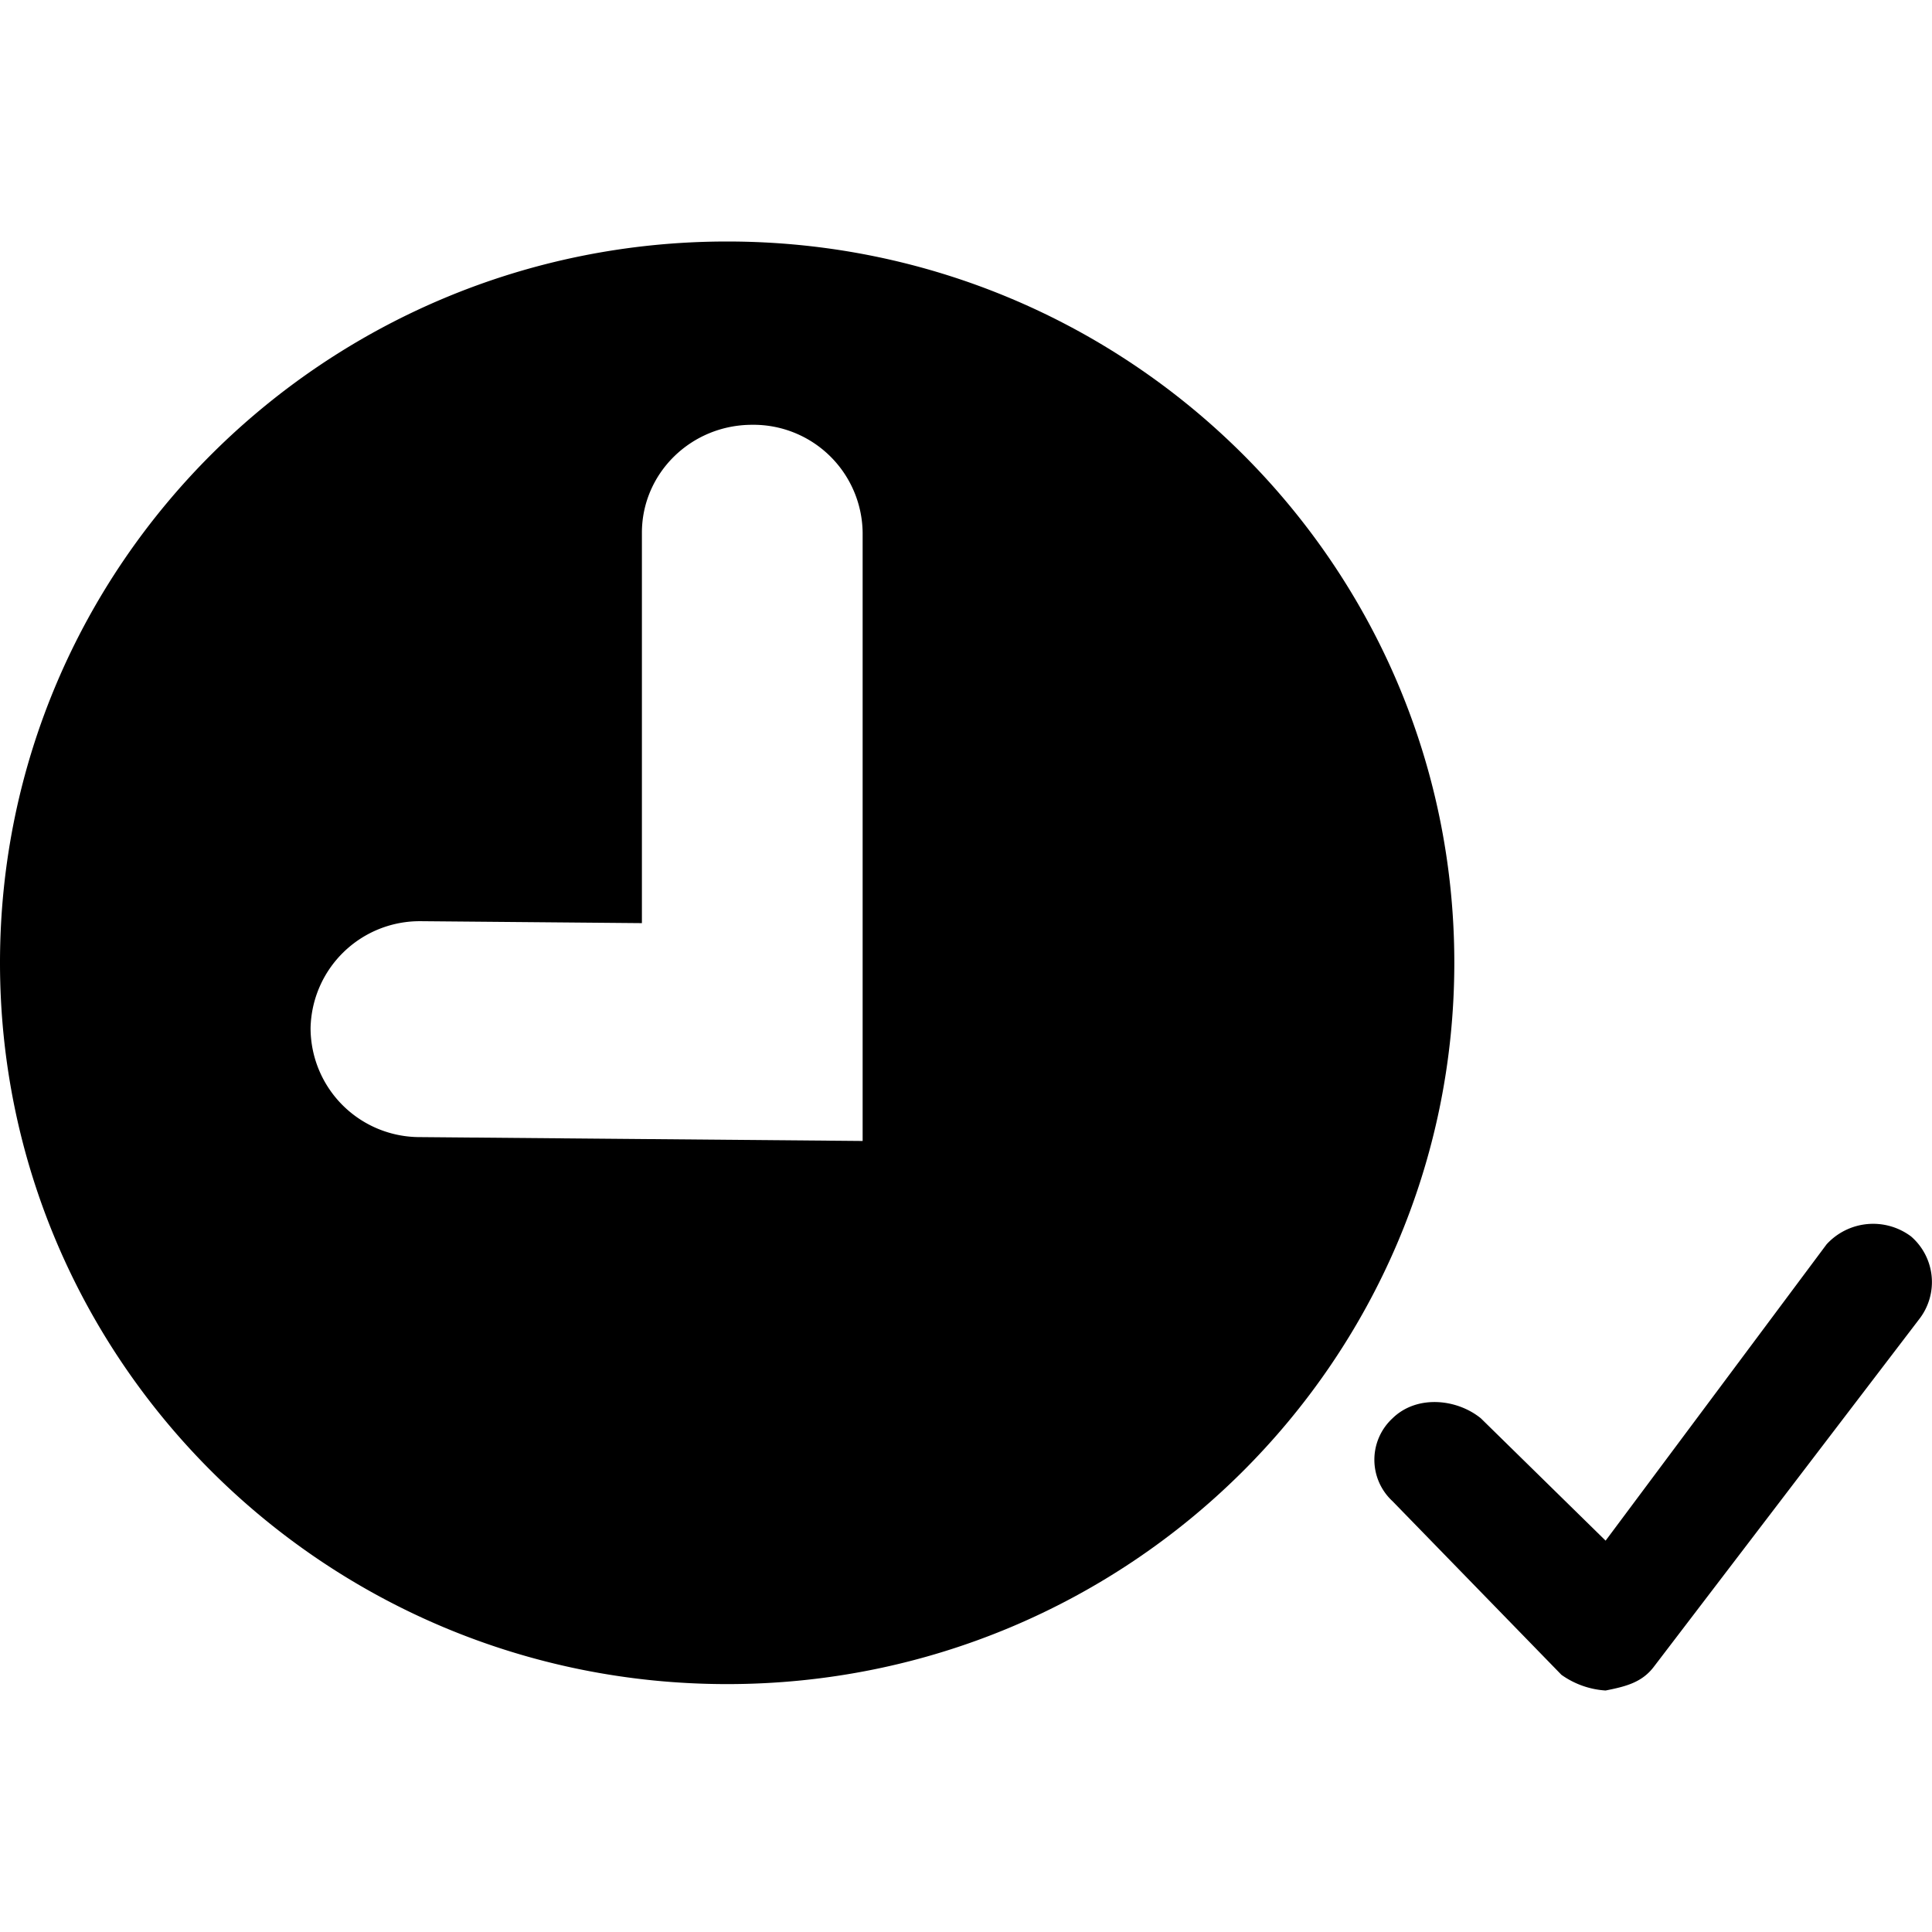 <svg xmlns="http://www.w3.org/2000/svg" viewBox="0 0 16 16">
  <path d="M15.827 10.24a.5.5 0 0 1 .066.686l-2.197 2.878c-.099.13-.233.163-.399.196a.707.707 0 0 1-.366-.13l-1.399-1.438a.467.467 0 0 1 0-.686c.2-.196.532-.163.732 0l1.033 1.013 1.83-2.454a.523.523 0 0 1 .7-.065zM6.022 2c3.326 0 6.022 2.675 6.022 5.973 0 3.299-2.696 5.974-6.022 5.974S0 11.272 0 7.973C0 4.675 2.696 2 6.022 2zm1.122 7.449V4.412a.904.904 0 0 0-.915-.894c-.505 0-.913.4-.913.894v3.233l-1.82-.016h-.01a.904.904 0 0 0-.914.886.904.904 0 0 0 .906.902l3.666.032z"/>
</svg>
